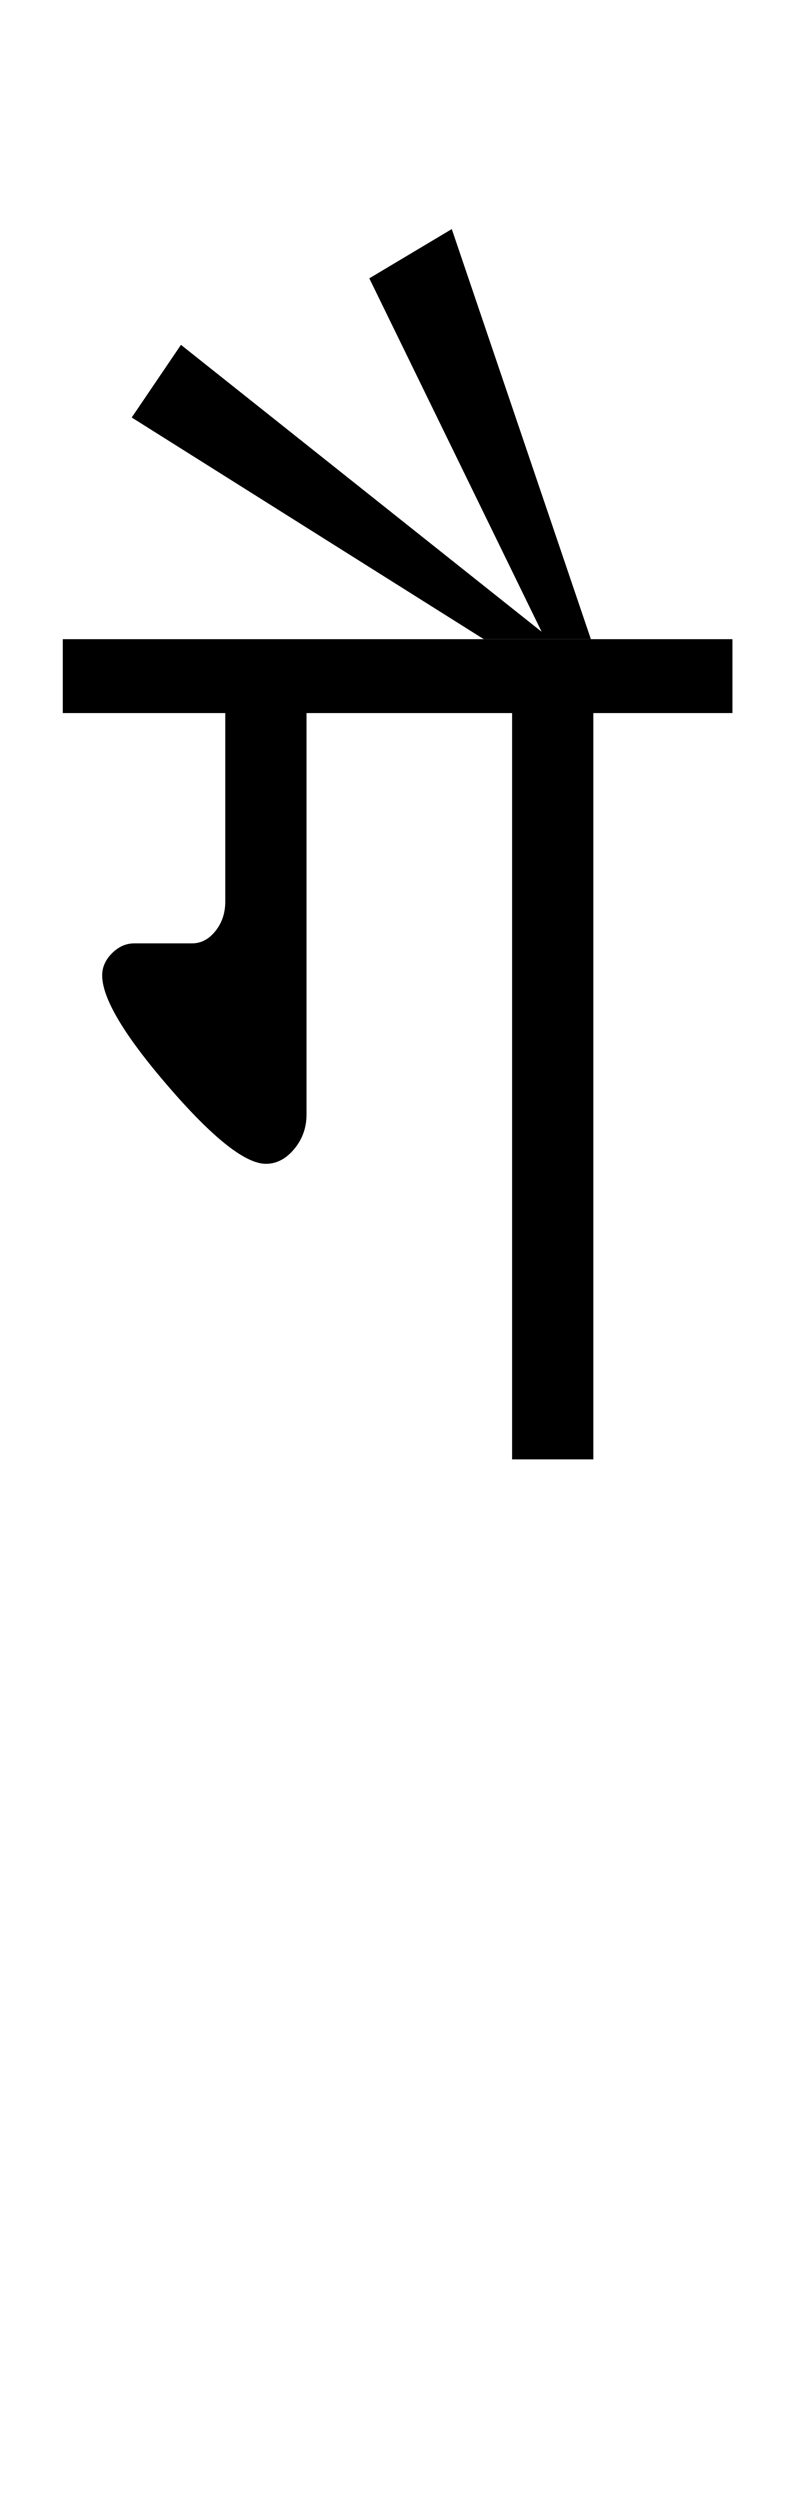 <?xml version="1.0" encoding="UTF-8"?>
<svg xmlns="http://www.w3.org/2000/svg" xmlns:xlink="http://www.w3.org/1999/xlink" width="161.25pt" height="507.5pt" viewBox="0 0 161.25 507.5" version="1.1">
<defs>
<g>
<symbol overflow="visible" id="glyph0-0">
<path style="stroke:none;" d="M 50 -16.75 L 216.5 -16.75 L 216.5 -216.5 L 50 -216.5 Z M 33.25 0 L 33.25 -233 L 233 -233 L 233 0 Z M 33.25 0 "/>
</symbol>
<symbol overflow="visible" id="glyph0-1">
<path style="stroke:none;" d="M -3.25 -151.5 L -3.25 -166.5 L 132.75 -166.5 L 132.75 -151.5 L 104.5 -151.5 L 104.5 0 L 88 0 L 88 -151.5 L 46.25 -151.5 L 46.25 -70 C 46.25 -67.332 45.414 -65 43.75 -63 C 42.082 -61 40.164 -60 38 -60 C 33.832 -60 27.25 -65.207 18.25 -75.625 C 9.25 -86.039 4.75 -93.582 4.75 -98.25 C 4.75 -99.914 5.414 -101.414 6.75 -102.75 C 8.082 -104.082 9.582 -104.75 11.25 -104.75 L 23 -104.75 C 24.832 -104.75 26.414 -105.582 27.75 -107.25 C 29.082 -108.914 29.75 -110.914 29.75 -113.25 L 29.75 -151.5 Z M -3.25 -151.5 "/>
</symbol>
<symbol overflow="visible" id="glyph0-2">
<path style="stroke:none;" d="M -48 -166.5 L -119.5 -211.5 L -109.5 -226.25 L -36.25 -168 L -71.25 -239.75 L -54.5 -249.75 L -26.25 -166.5 Z M -48 -166.5 "/>
</symbol>
</g>
</defs>
<g id="surface1">
<rect x="0" y="0" width="161.25" height="507.5" style="fill:rgb(100%,100%,100%);fill-opacity:1;stroke:none;"/>
<g style="fill:rgb(0%,0%,0%);fill-opacity:1;">
  <use xlink:href="#glyph0-1" x="16" y="296.25"/>
  <use xlink:href="#glyph0-2" x="146.25" y="296.25"/>
</g>
</g>
</svg>
